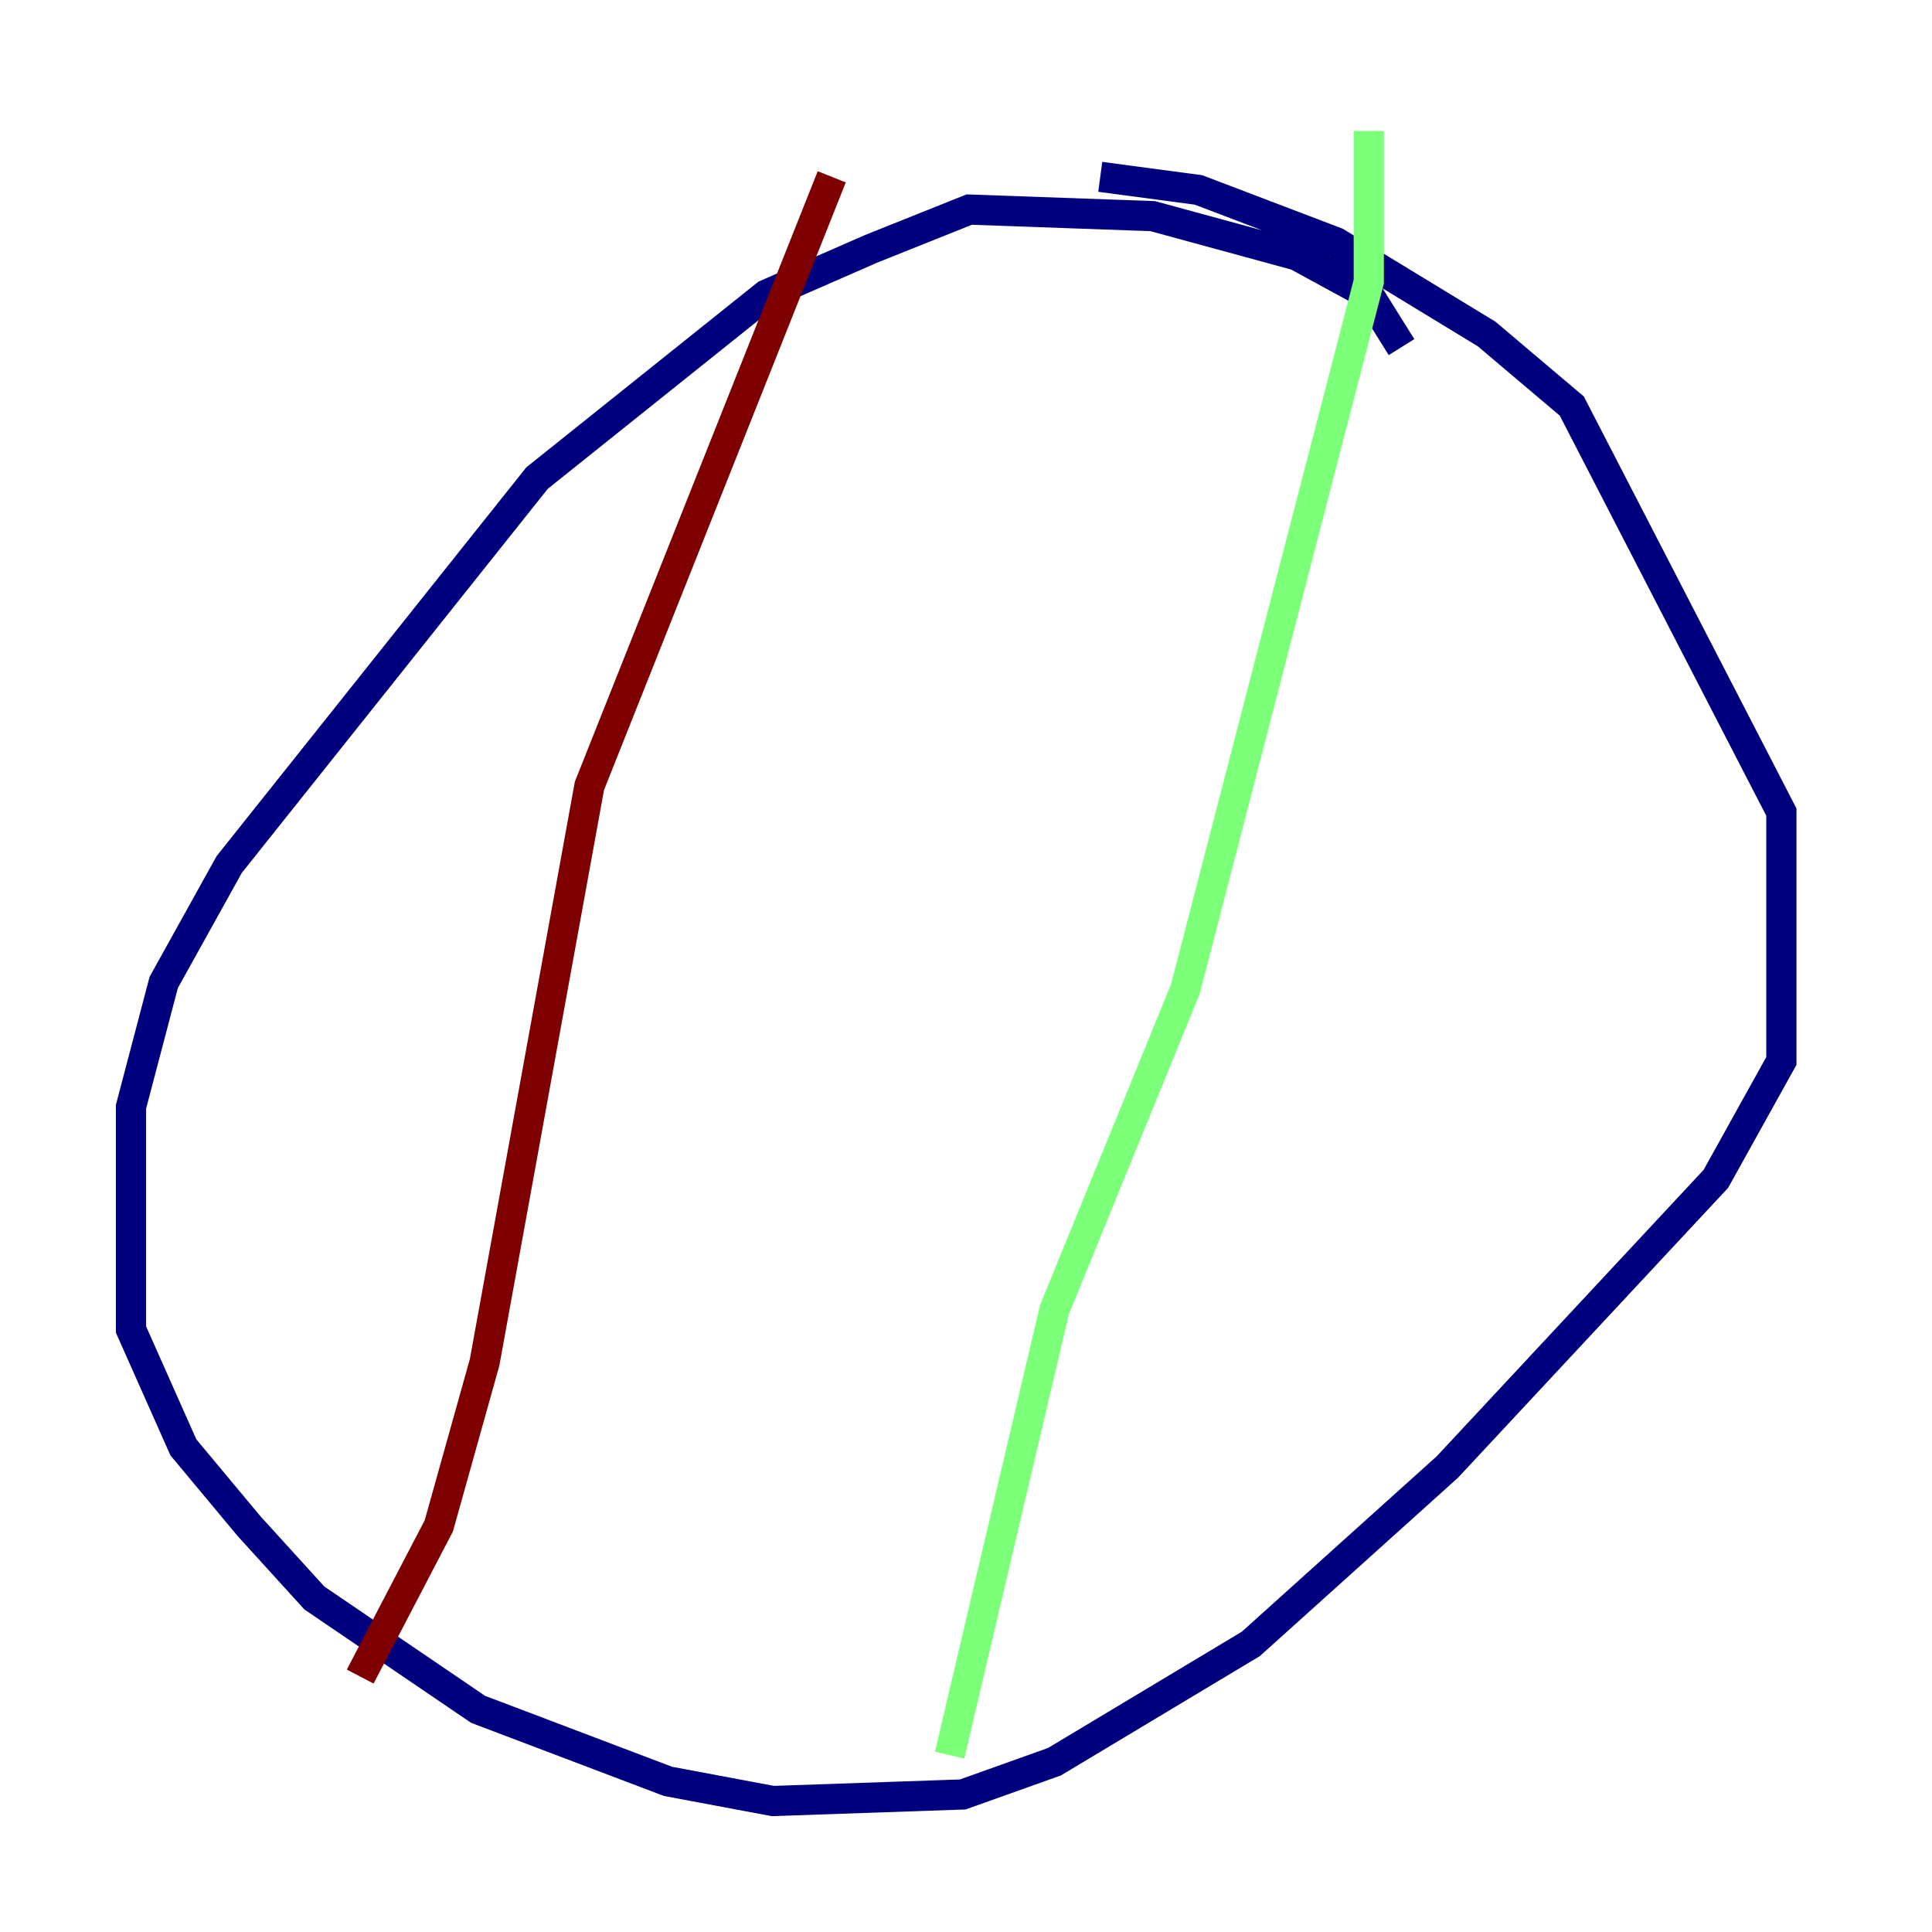 <?xml version="1.0" encoding="utf-8" ?>
<svg baseProfile="tiny" height="128" version="1.2" viewBox="0,0,128,128" width="128" xmlns="http://www.w3.org/2000/svg" xmlns:ev="http://www.w3.org/2001/xml-events" xmlns:xlink="http://www.w3.org/1999/xlink"><defs /><polyline fill="none" points="92.854,22.997 90.685,19.525 85.912,16.922 76.366,14.319 64.217,13.885 57.709,16.488 50.766,19.525 35.58,31.675 15.186,57.275 10.848,65.085 8.678,73.329 8.678,88.081 12.149,95.891 16.488,101.098 20.827,105.871 31.675,113.248 44.258,118.02 51.2,119.322 63.783,118.888 69.858,116.719 82.875,108.909 95.891,97.193 113.681,78.102 118.02,70.291 118.02,53.803 104.136,26.902 98.495,22.129 88.515,16.054 79.403,12.583 72.895,11.715" stroke="#00007f" stroke-width="2" /><polyline fill="none" points="90.685,8.678 90.685,18.658 78.536,65.519 69.858,86.78 62.915,116.285" stroke="#7cff79" stroke-width="2" /><polyline fill="none" points="55.105,11.715 39.051,52.068 32.108,90.251 29.071,101.098 23.864,111.078" stroke="#7f0000" stroke-width="2" /></svg>